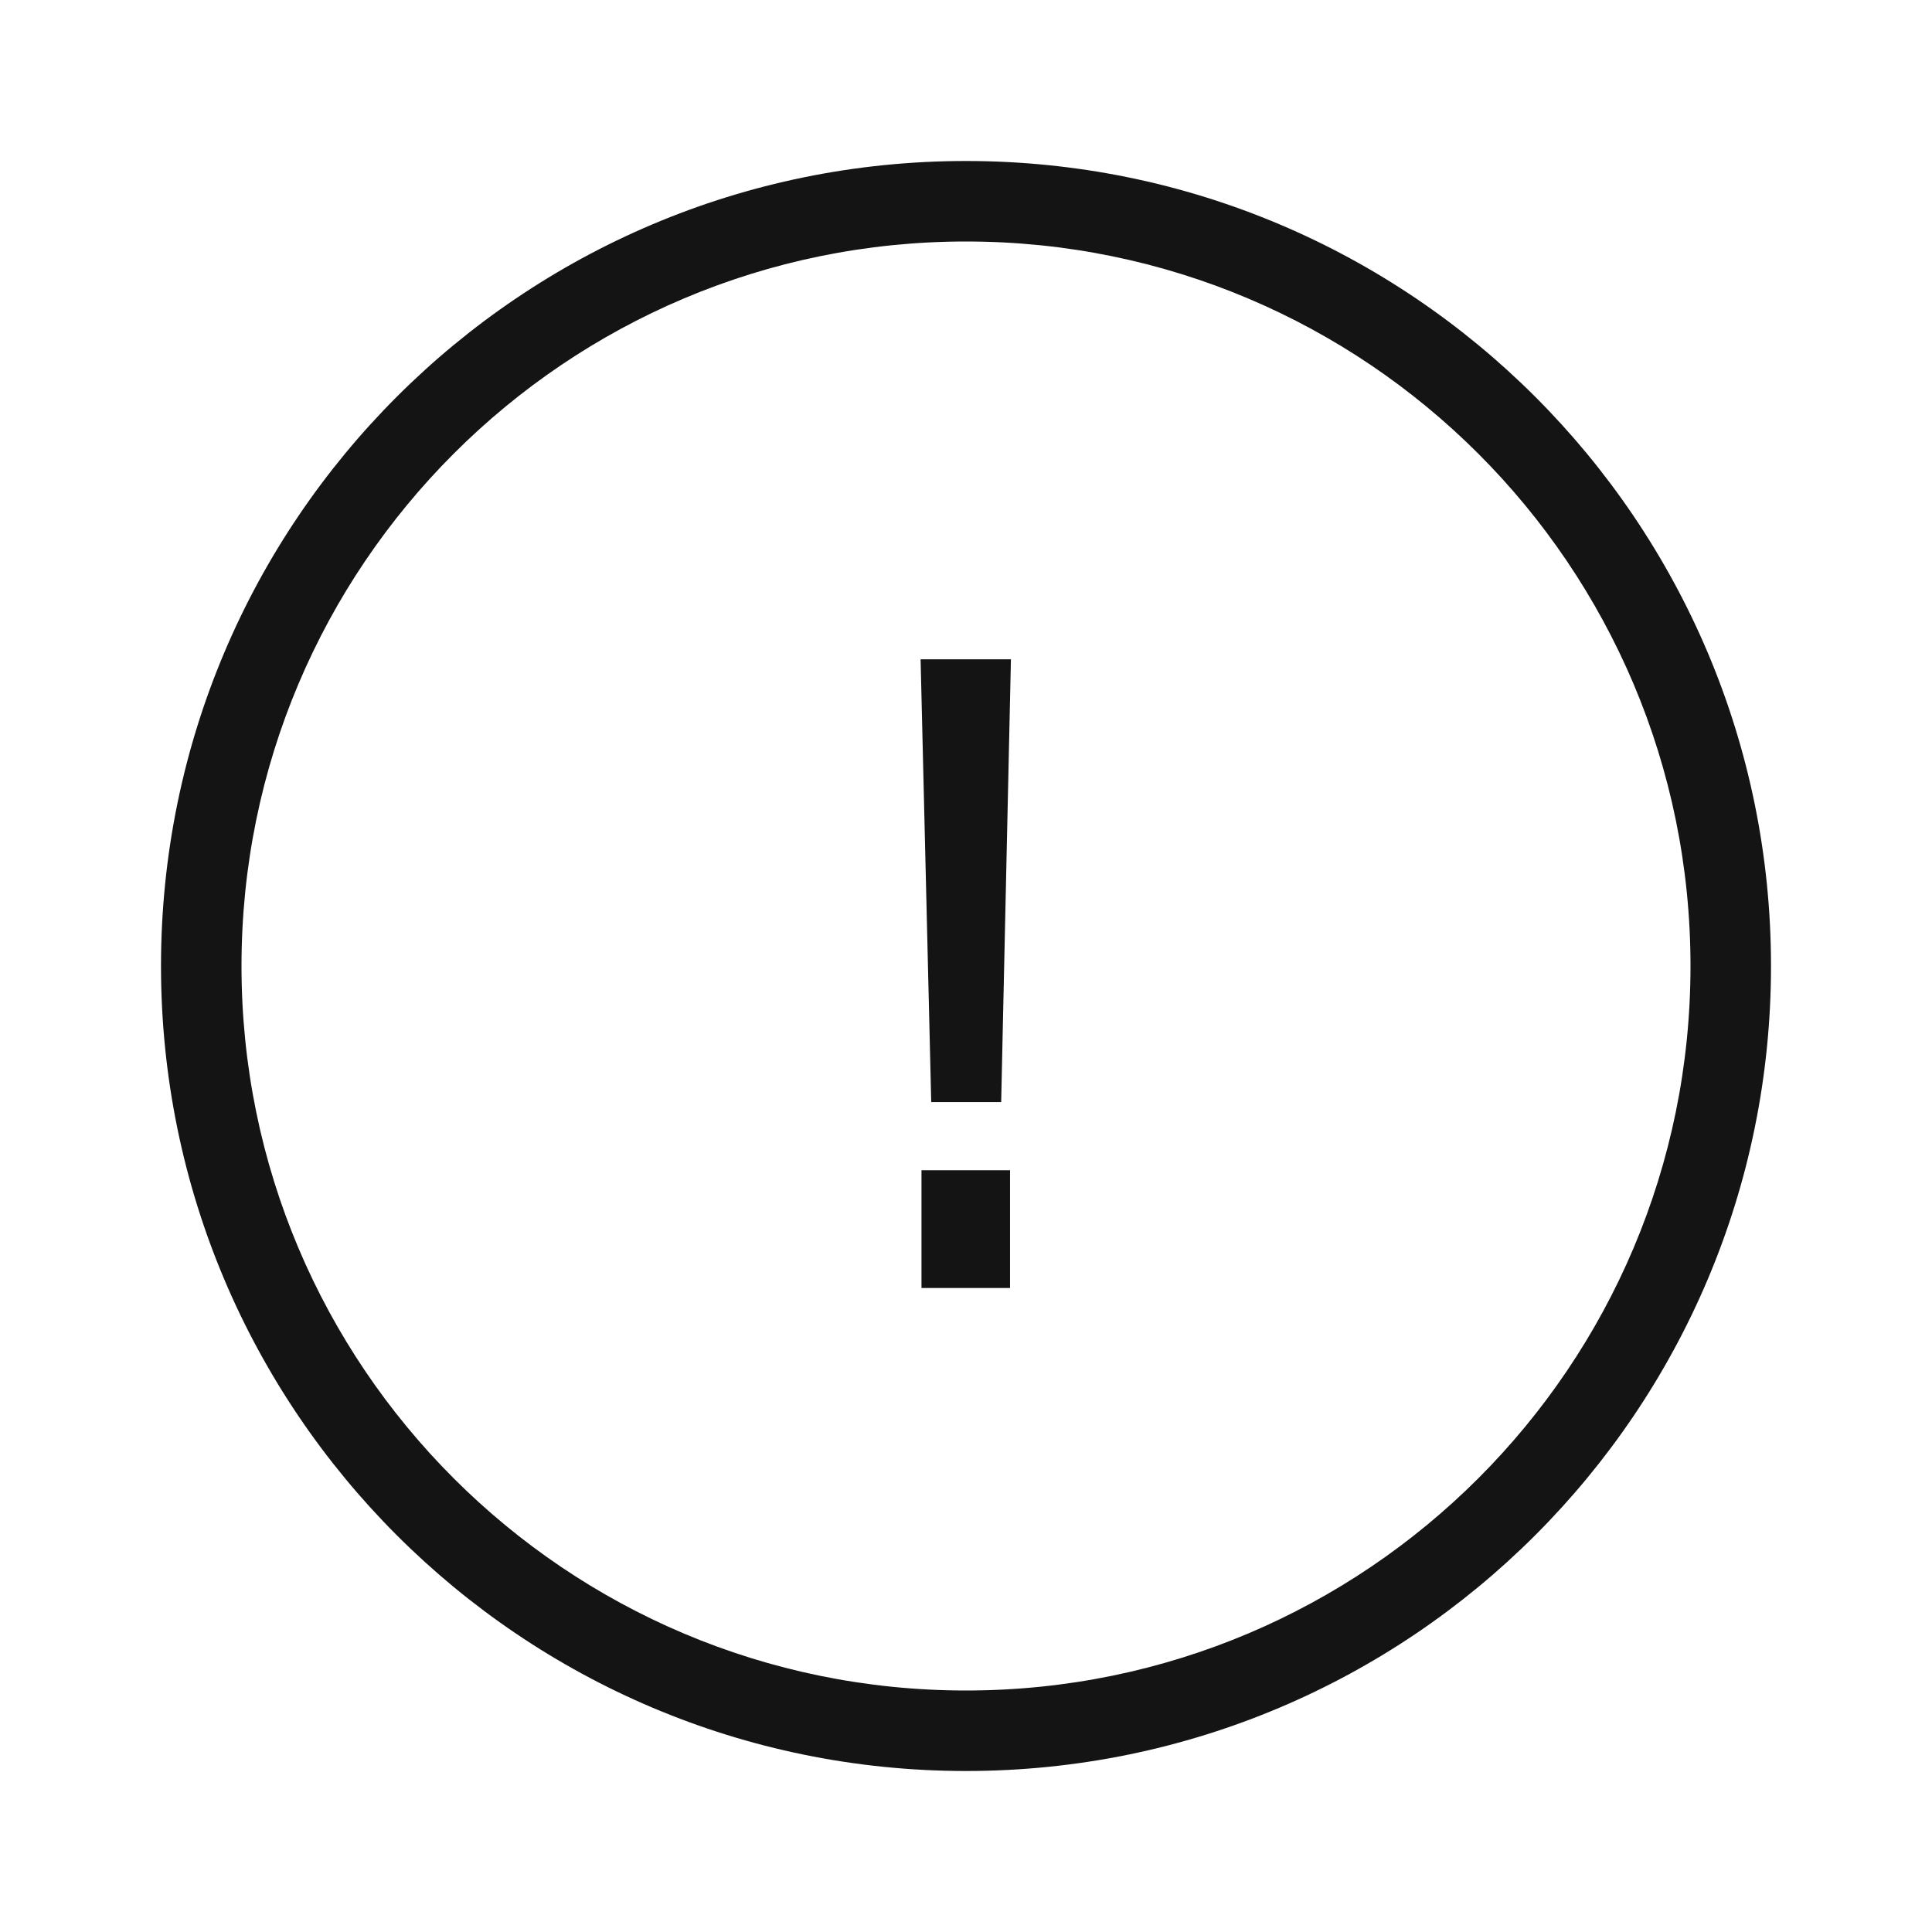 <svg width="24" height="24" viewBox="0 0 24 24" fill="none" xmlns="http://www.w3.org/2000/svg" id="root"><path fill-rule="evenodd" clip-rule="evenodd" d="M21 12C21 16.971 16.971 21 12 21C7.029 21 3 16.971 3 12C3 7.029 7.029 3 12 3C16.971 3 21 7.029 21 12ZM22 12C22 17.523 17.523 22 12 22C6.477 22 2 17.523 2 12C2 6.477 6.477 2 12 2C17.523 2 22 6.477 22 12ZM12.547 14.537V16H11.447V14.537H12.547ZM12.558 8.19L12.437 13.69H11.568L11.436 8.19H12.558Z" fill="#141414"/></svg>